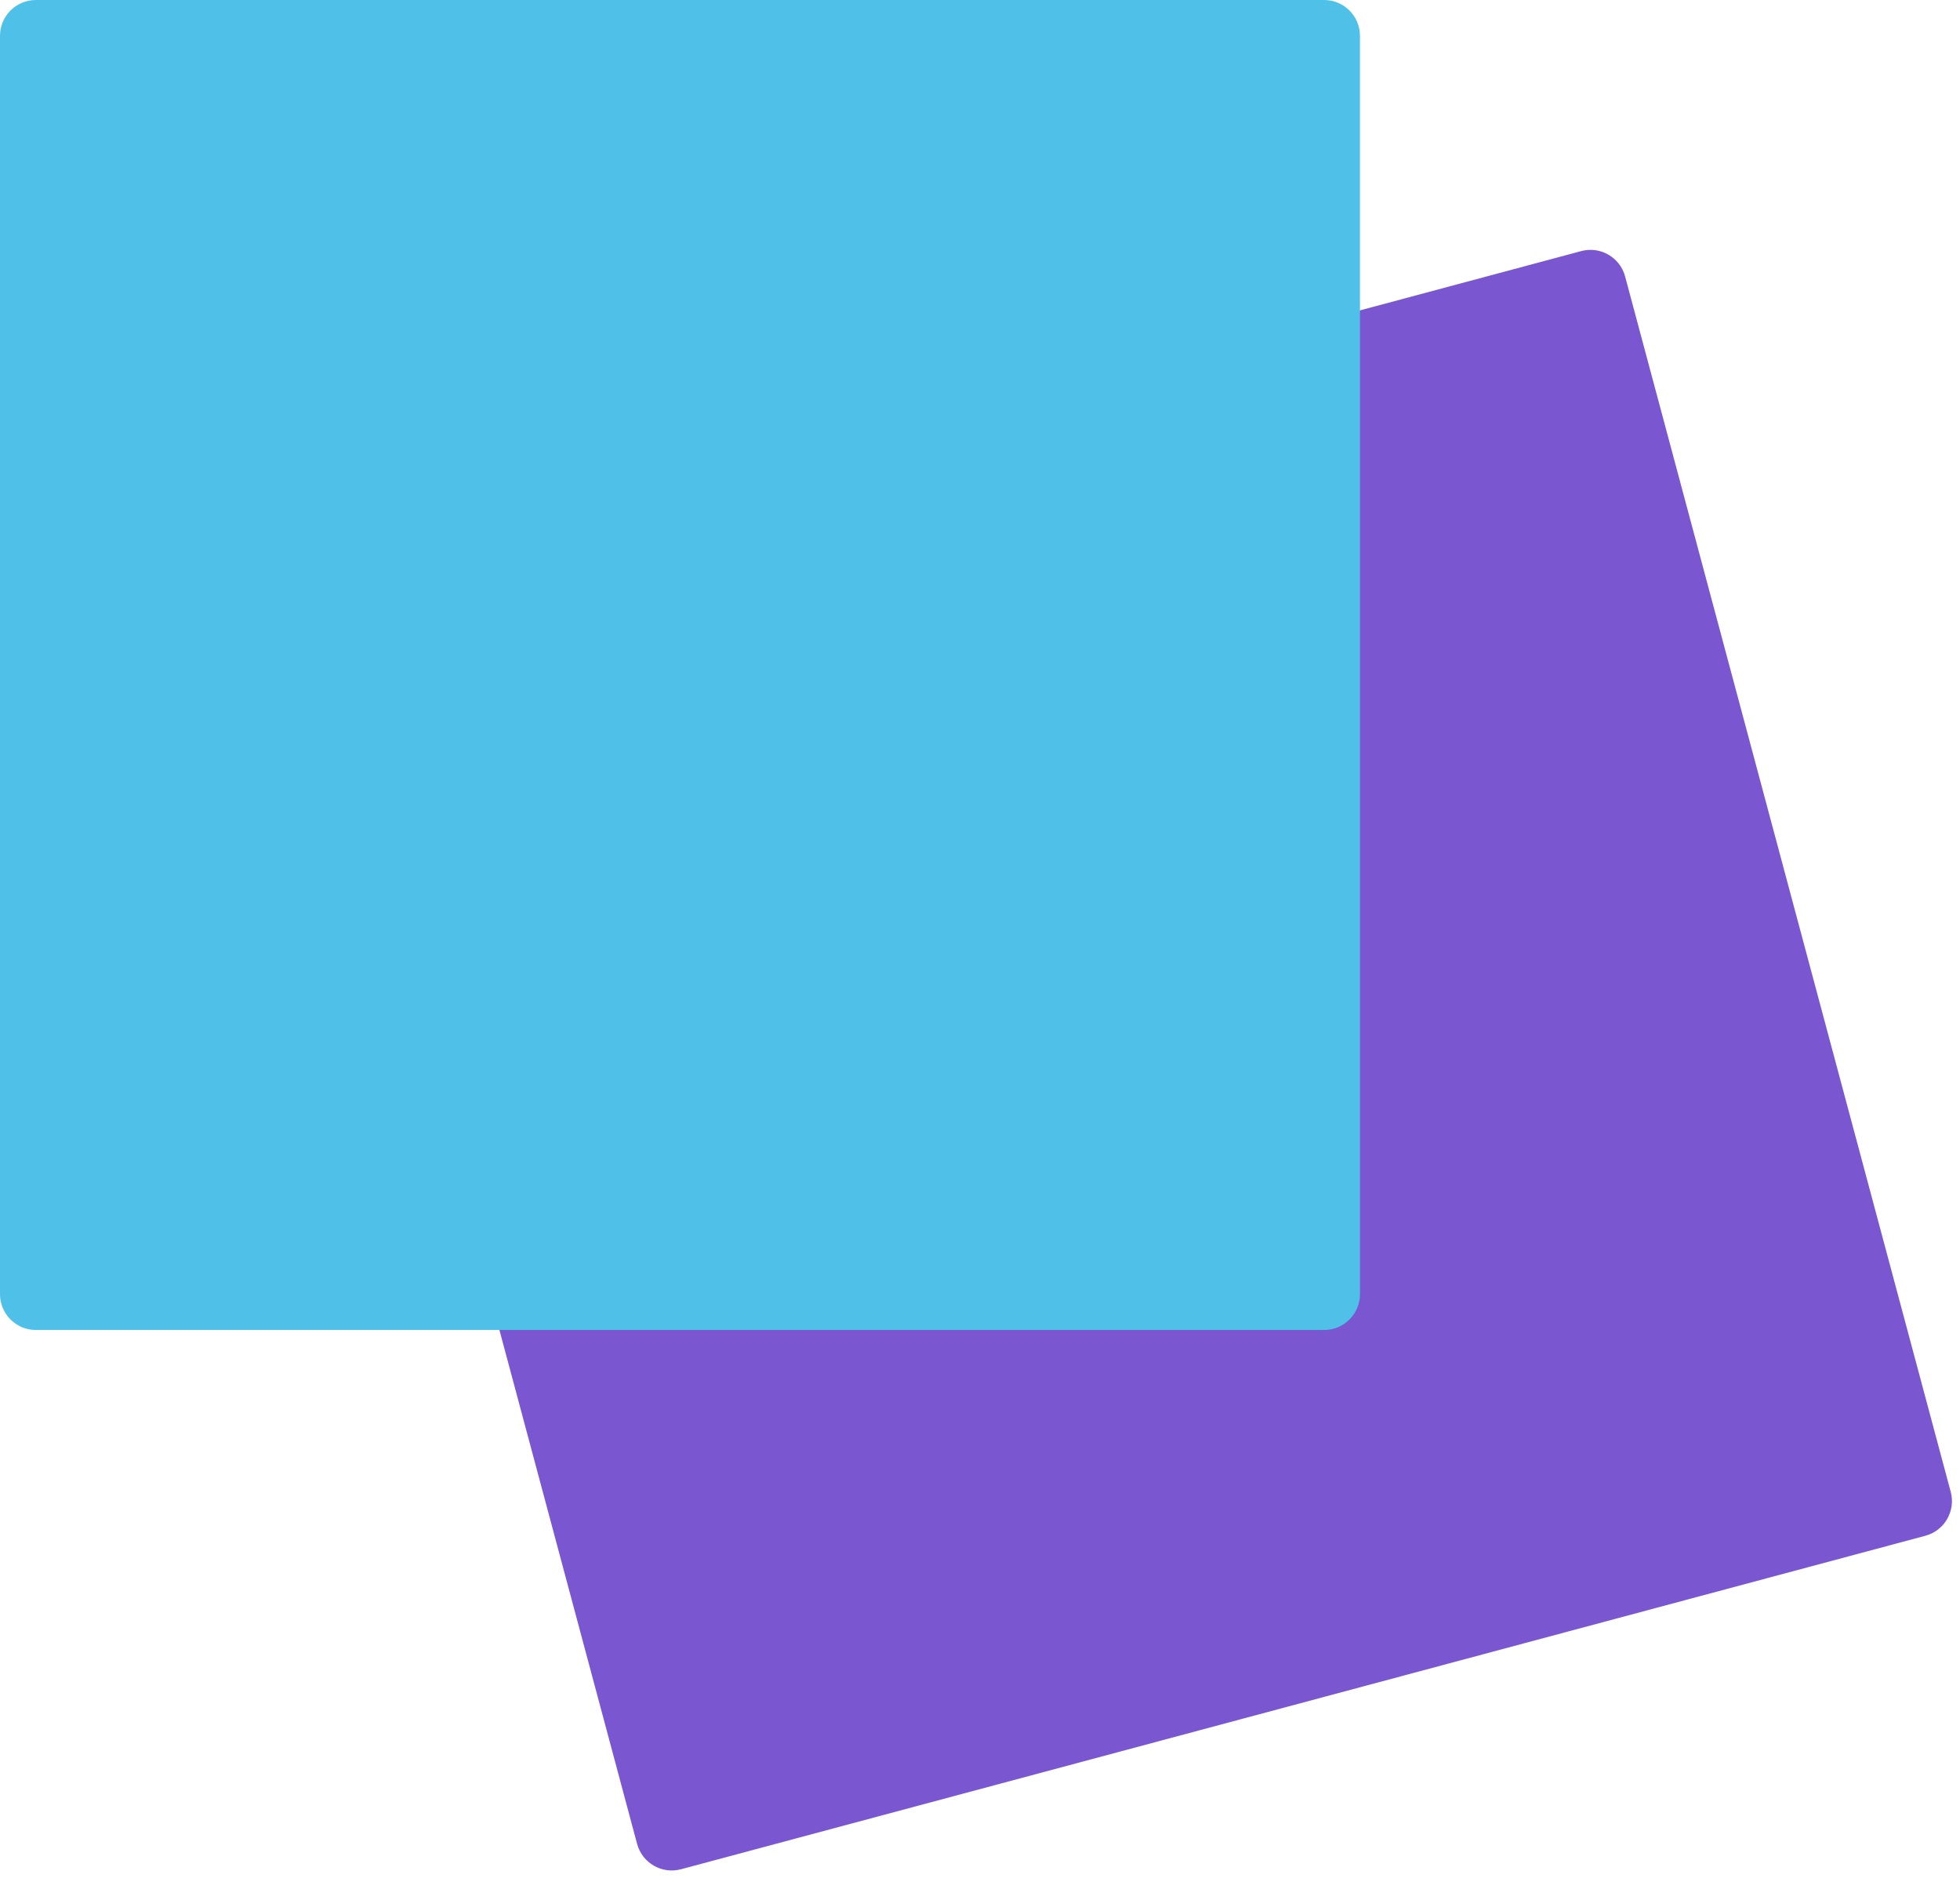 <svg width="164" height="158" viewBox="0 0 164 158" fill="none" xmlns="http://www.w3.org/2000/svg">
<path d="M132.305 21.006L28.185 48.905C26.585 49.334 25.635 50.979 26.064 52.579L53.308 154.257C53.737 155.857 55.382 156.807 56.982 156.378L161.102 128.479C162.703 128.05 163.652 126.405 163.224 124.805L135.979 23.128C135.55 21.527 133.905 20.577 132.305 21.006Z" fill="#7A57D1"/>
<path d="M110.793 0H3C1.343 0 0 1.343 0 3V108.264C0 109.921 1.343 111.264 3 111.264H110.793C112.45 111.264 113.793 109.921 113.793 108.264V3C113.793 1.343 112.45 0 110.793 0Z" fill="#4FC1E9"/>
</svg>
